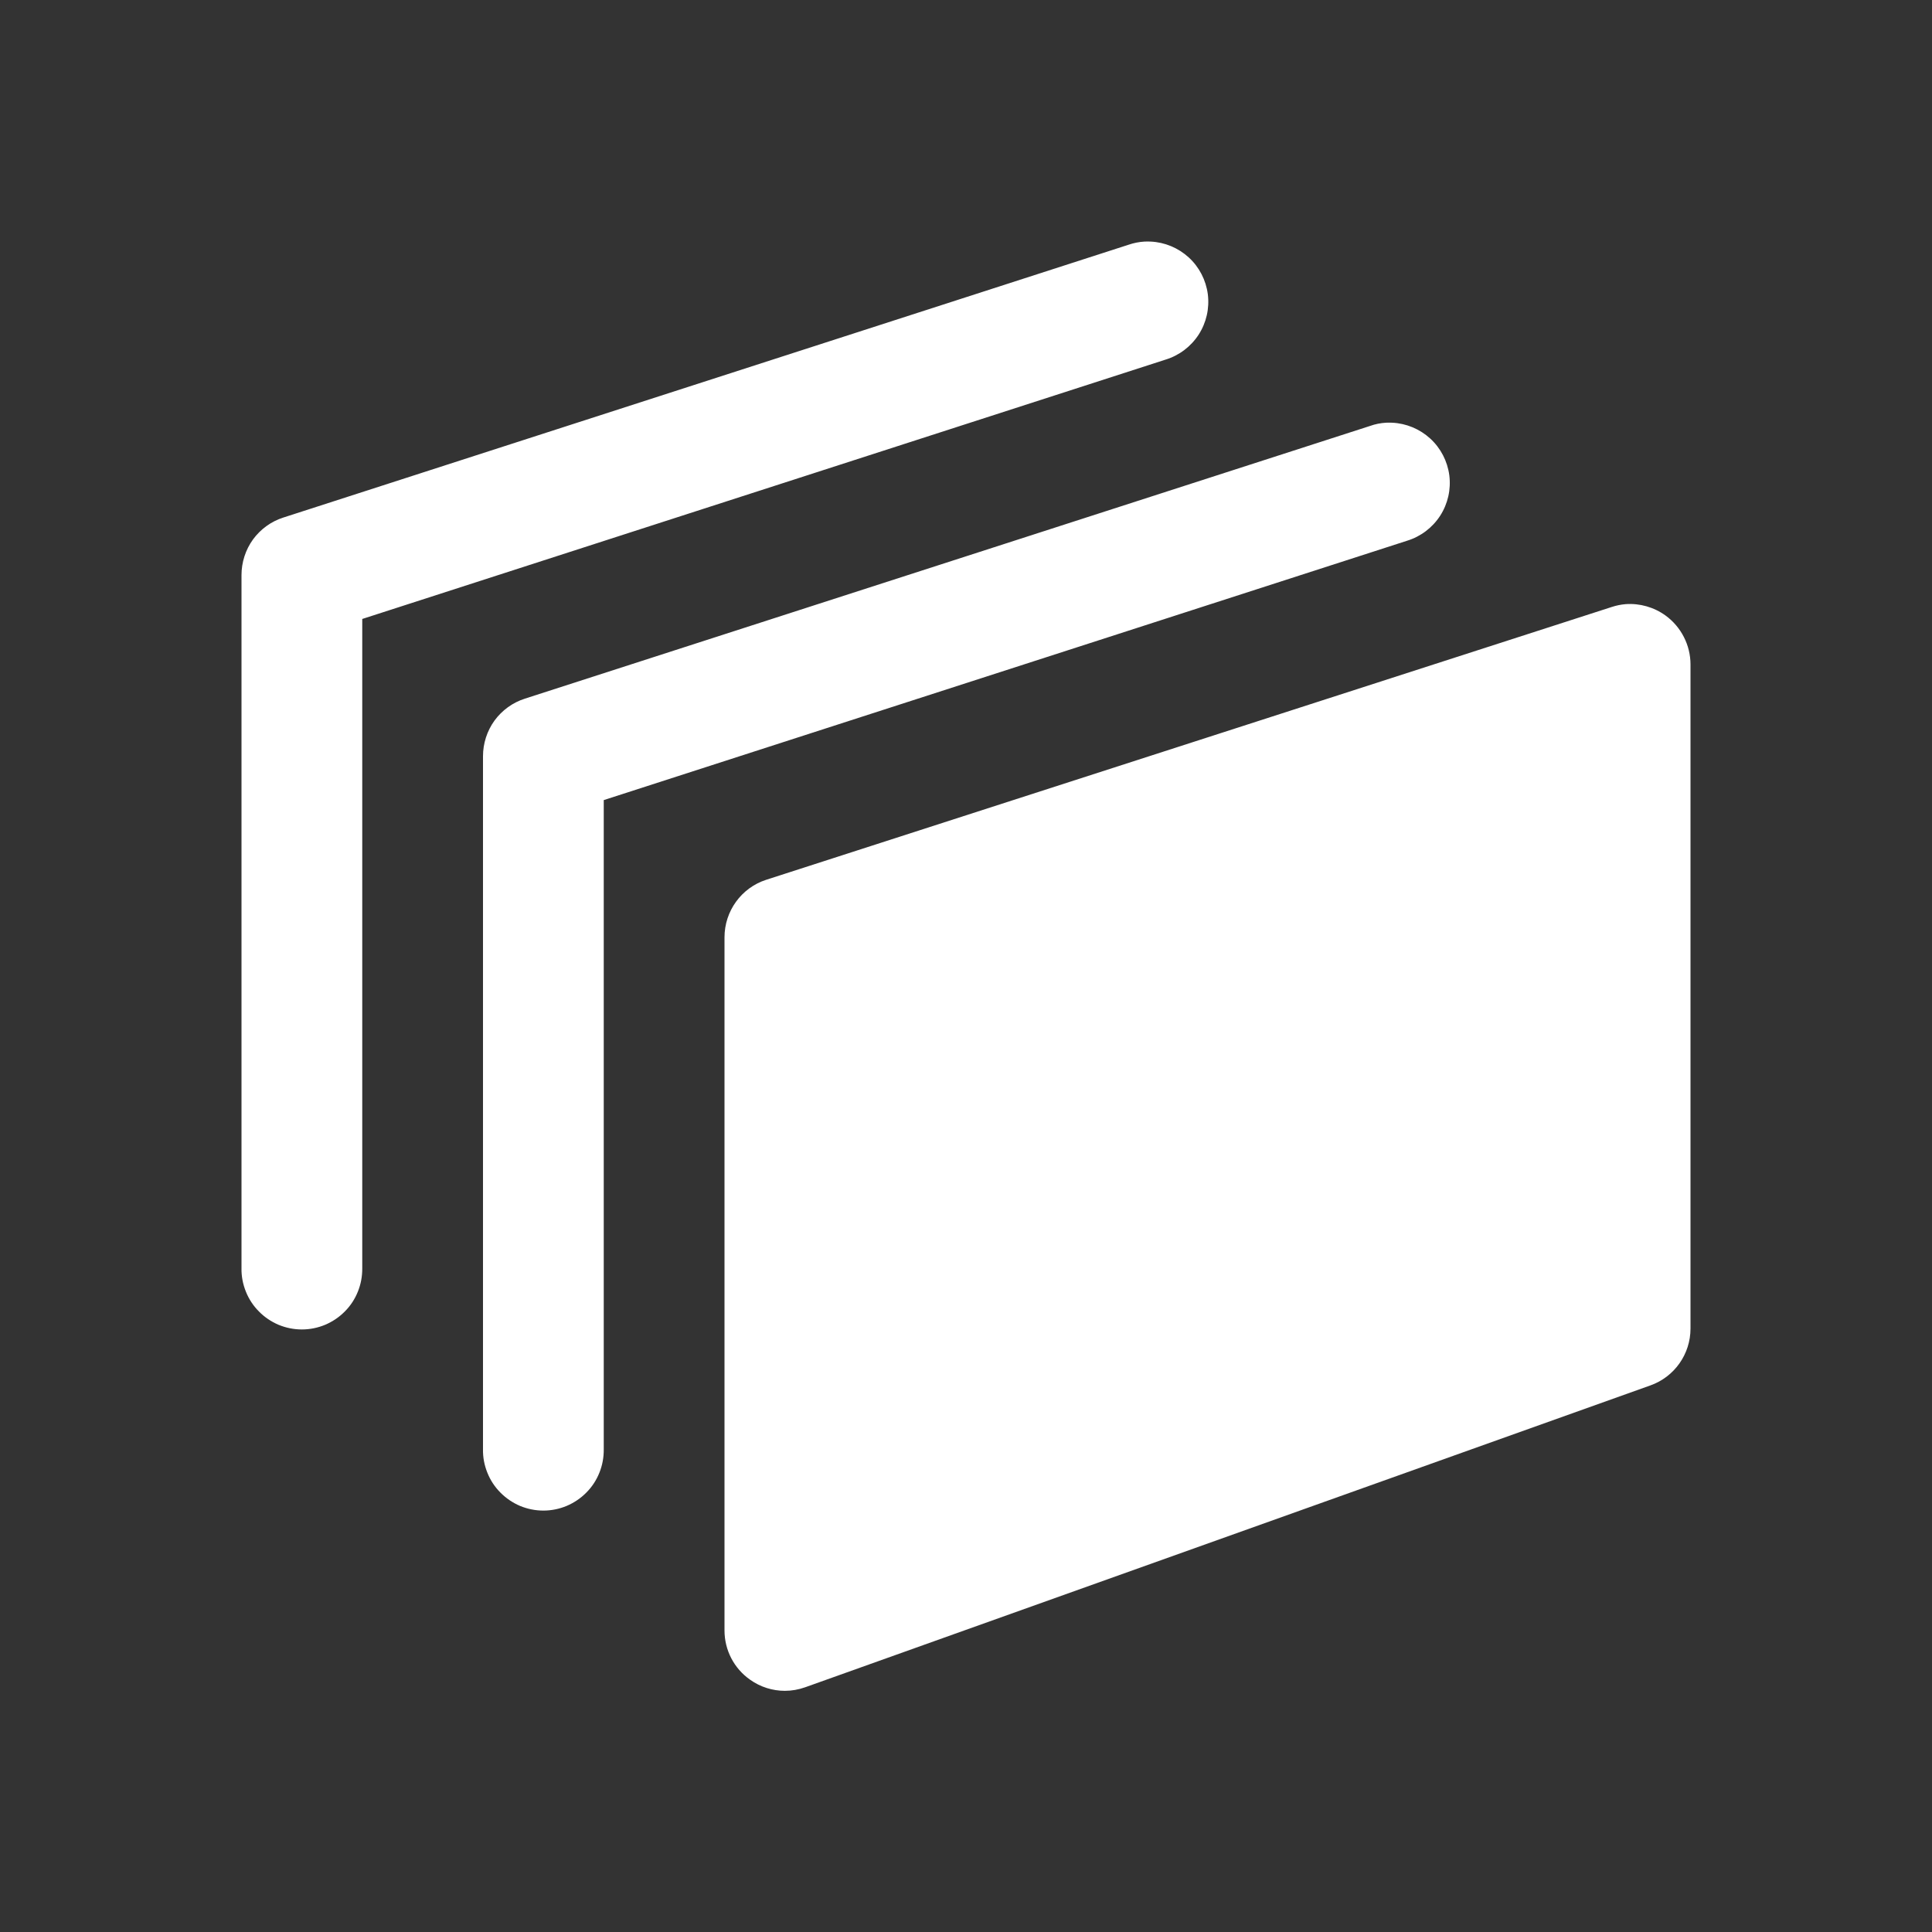 <svg width="24" height="24" viewBox="0 0 24 24" fill="none" xmlns="http://www.w3.org/2000/svg">
<rect x="0" y="0" width="24" height="24" fill="#333333" stroke="none"/>
<path d="M14.218 3.001C14.15 3.005 14.084 3.018 14.02 3.04L3.52 6.429C3.369 6.477 3.237 6.573 3.143 6.701C3.05 6.83 3 6.985 3 7.144V15.754C2.998 15.853 3.017 15.952 3.054 16.044C3.091 16.137 3.146 16.221 3.216 16.291C3.285 16.362 3.369 16.418 3.46 16.457C3.552 16.495 3.65 16.515 3.75 16.515C3.849 16.515 3.948 16.495 4.039 16.457C4.131 16.418 4.214 16.362 4.284 16.291C4.354 16.221 4.409 16.137 4.446 16.044C4.483 15.952 4.501 15.853 4.5 15.754V7.689L14.48 4.467C14.649 4.415 14.794 4.305 14.89 4.157C14.986 4.008 15.026 3.831 15.004 3.655C14.981 3.48 14.898 3.318 14.767 3.198C14.637 3.079 14.469 3.009 14.293 3.001C14.268 3 14.243 3 14.218 3.001ZM17.218 5.251C17.15 5.255 17.084 5.268 17.02 5.291L6.52 8.679C6.369 8.727 6.237 8.823 6.143 8.951C6.05 9.08 6 9.235 6 9.394V18.004C5.998 18.104 6.017 18.202 6.054 18.294C6.091 18.387 6.146 18.471 6.216 18.541C6.286 18.612 6.369 18.668 6.46 18.707C6.552 18.745 6.65 18.765 6.75 18.765C6.849 18.765 6.948 18.745 7.039 18.707C7.131 18.668 7.214 18.612 7.284 18.541C7.354 18.471 7.409 18.387 7.446 18.294C7.483 18.202 7.501 18.104 7.5 18.004V9.939L17.48 6.717C17.649 6.665 17.794 6.555 17.89 6.407C17.986 6.258 18.026 6.081 18.004 5.905C17.981 5.73 17.898 5.568 17.767 5.448C17.637 5.329 17.469 5.259 17.293 5.251C17.268 5.25 17.243 5.25 17.218 5.251ZM20.193 7.505C20.134 7.51 20.076 7.522 20.019 7.541L9.518 10.929C9.209 11.029 9 11.318 9 11.644V20.254C9 20.498 9.118 20.726 9.318 20.866C9.446 20.957 9.597 21.004 9.75 21.004C9.835 21.004 9.92 20.989 10.002 20.96L20.502 17.21C20.801 17.104 21 16.821 21 16.504V8.254C21 8.015 20.885 7.789 20.691 7.647C20.546 7.542 20.369 7.492 20.193 7.505Z" fill="white"/>
</svg>
